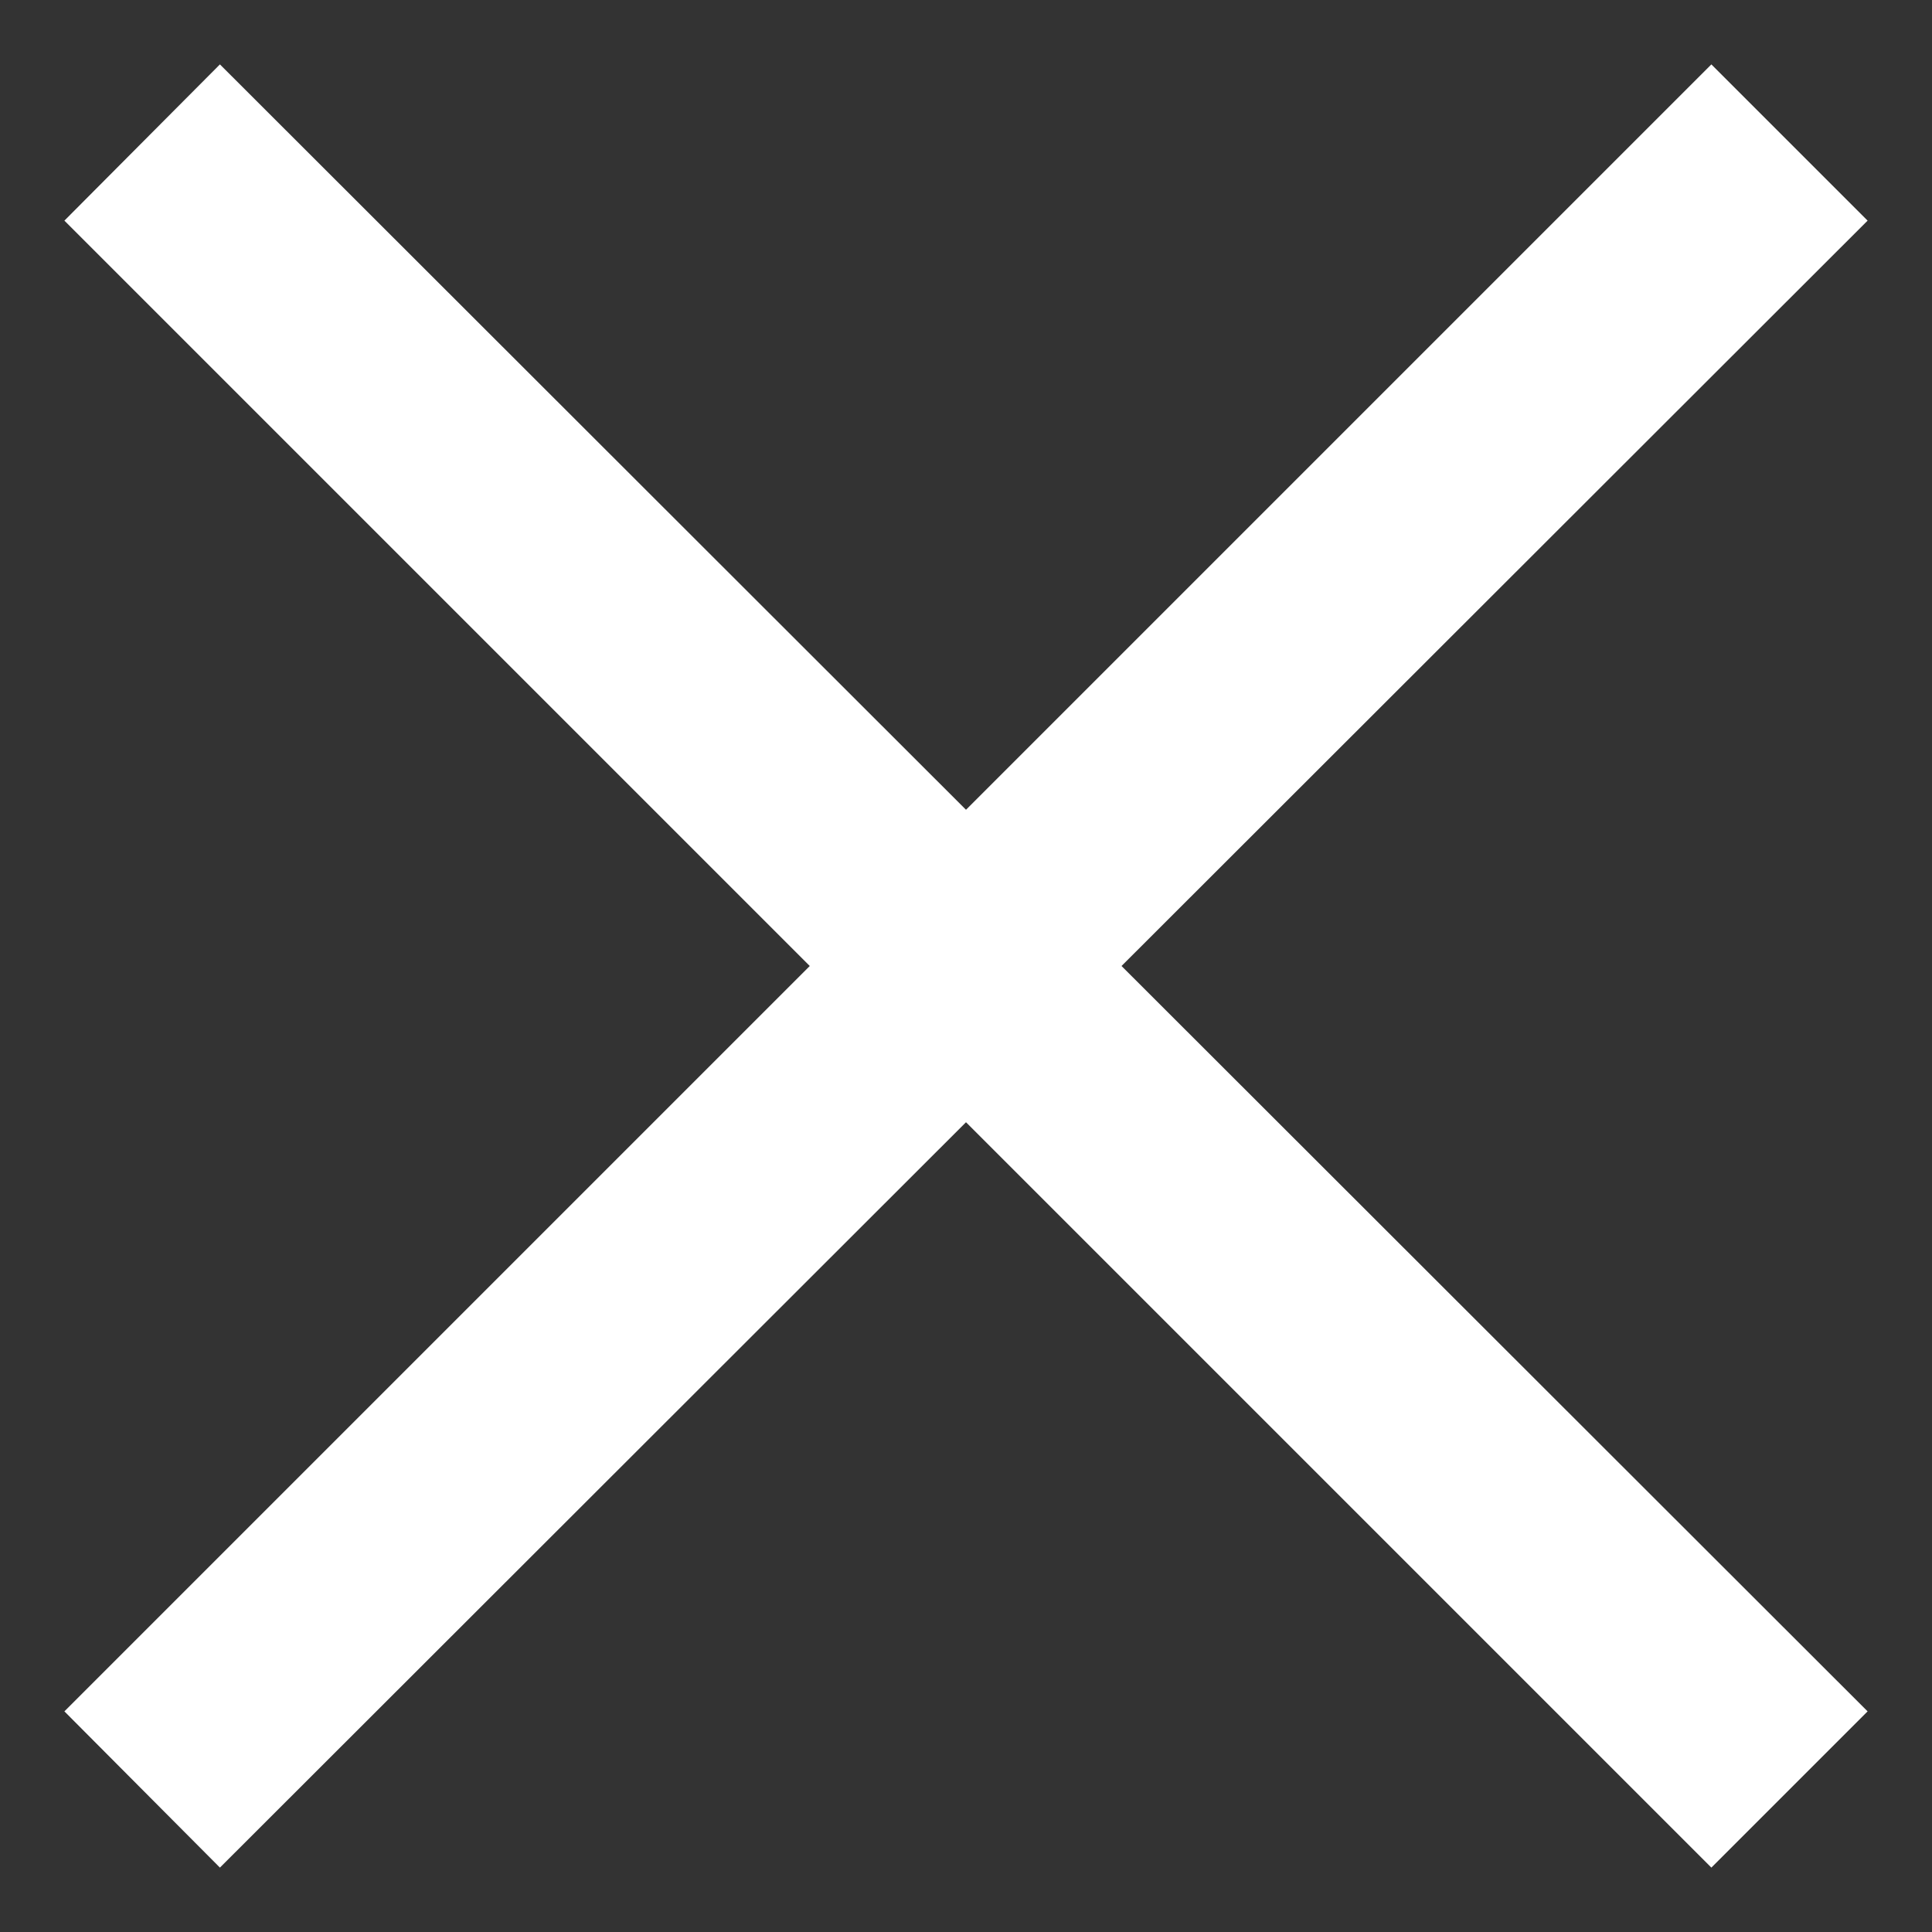 <svg width='30' height='30' fill='none' xmlns='http://www.w3.org/2000/svg'><rect width="100%" height="100%" fill="#333333" stroke="none"/><path d='M29 3.426 26.574 1 15 12.574 3.415 1 1 3.426 12.574 15 1 26.574 3.415 29 15 17.426 26.574 29 29 26.574 17.415 15 29 3.426z' fill='#fff'/></svg>